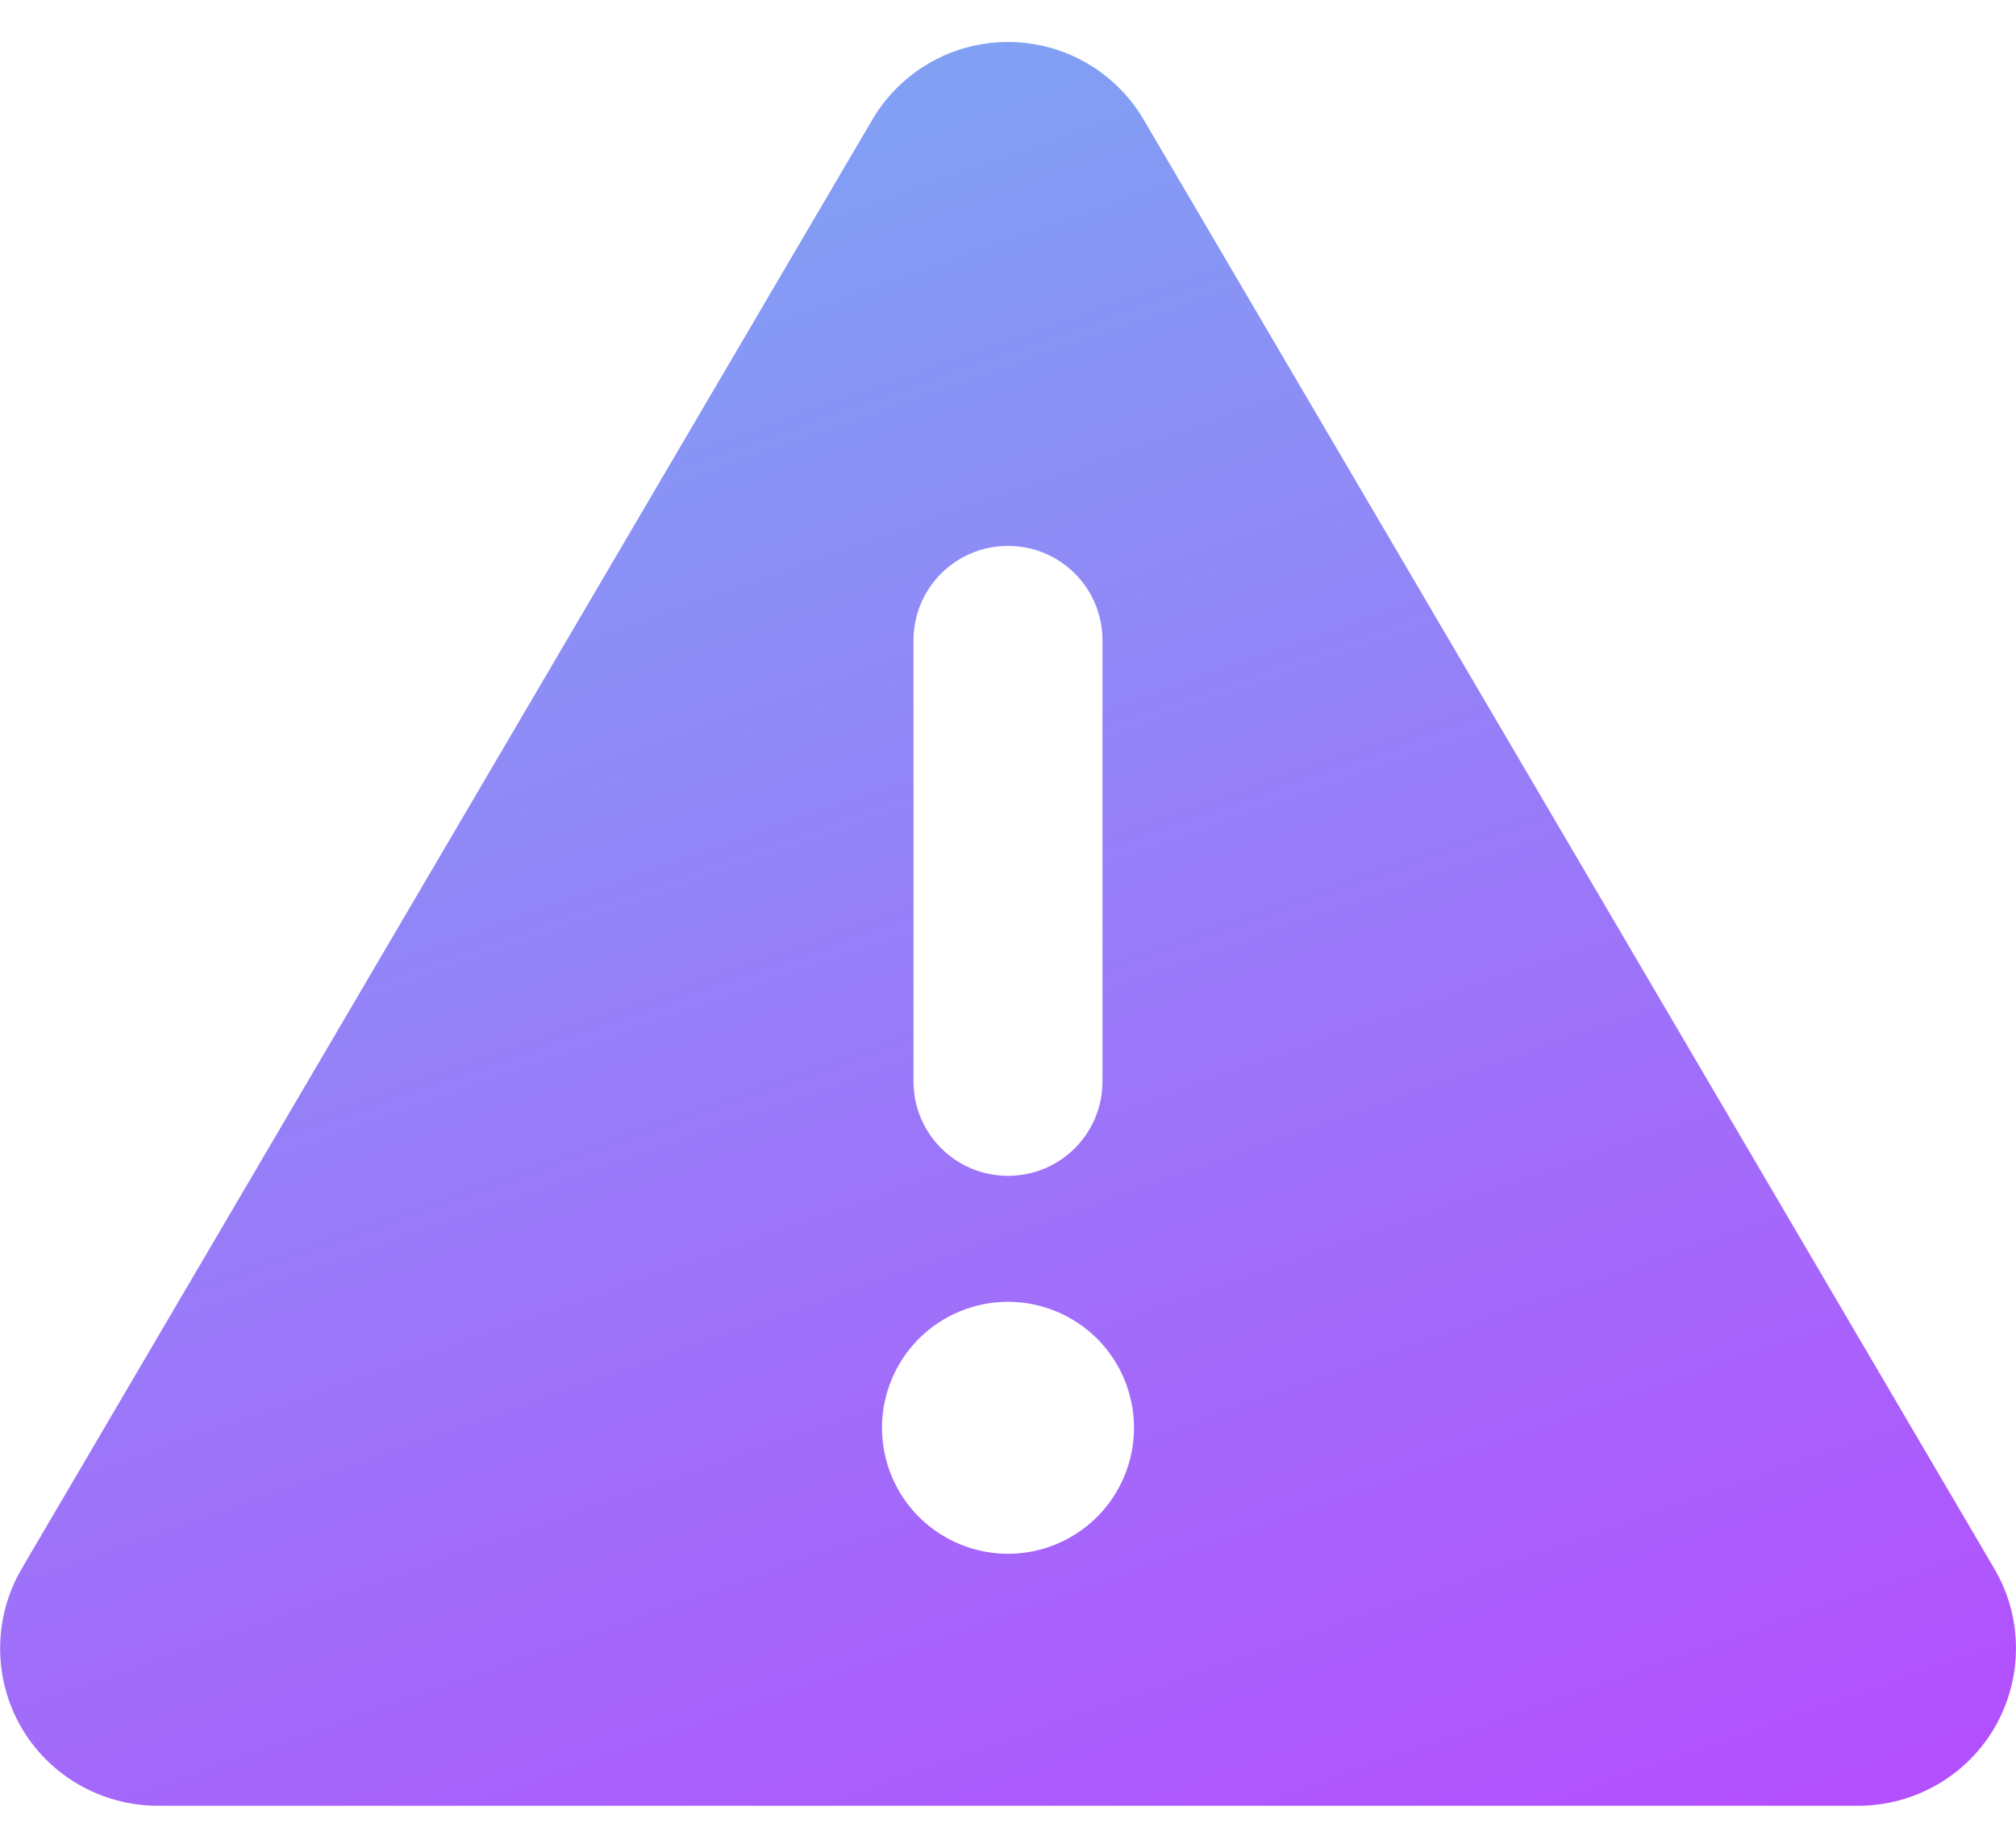 <svg width="24" height="22" viewBox="0 0 24 22" fill="none" xmlns="http://www.w3.org/2000/svg">
<path d="M12 0.5C12.666 0.5 13.28 0.852 13.617 1.428L23.742 18.678C24.084 19.259 24.084 19.977 23.752 20.558C23.419 21.139 22.795 21.5 22.125 21.5H1.875C1.205 21.5 0.581 21.139 0.248 20.558C-0.084 19.977 -0.08 19.255 0.258 18.678L10.383 1.428C10.72 0.852 11.334 0.5 12 0.5ZM12 6.5C11.377 6.5 10.875 7.002 10.875 7.625V12.875C10.875 13.498 11.377 14 12 14C12.623 14 13.125 13.498 13.125 12.875V7.625C13.125 7.002 12.623 6.5 12 6.5ZM13.5 17C13.5 16.602 13.342 16.221 13.061 15.939C12.779 15.658 12.398 15.5 12 15.5C11.602 15.5 11.221 15.658 10.939 15.939C10.658 16.221 10.5 16.602 10.5 17C10.5 17.398 10.658 17.779 10.939 18.061C11.221 18.342 11.602 18.5 12 18.5C12.398 18.5 12.779 18.342 13.061 18.061C13.342 17.779 13.5 17.398 13.5 17Z" fill="url(#paint0_linear_3664_15955)"/>
<defs>
<linearGradient id="paint0_linear_3664_15955" x1="0.002" y1="0.5" x2="9.219" y2="26.7" gradientUnits="userSpaceOnUse">
<stop stop-color="#78AEF2"/>
<stop offset="1" stop-color="#B54DFE"/>
</linearGradient>
</defs>
</svg>
